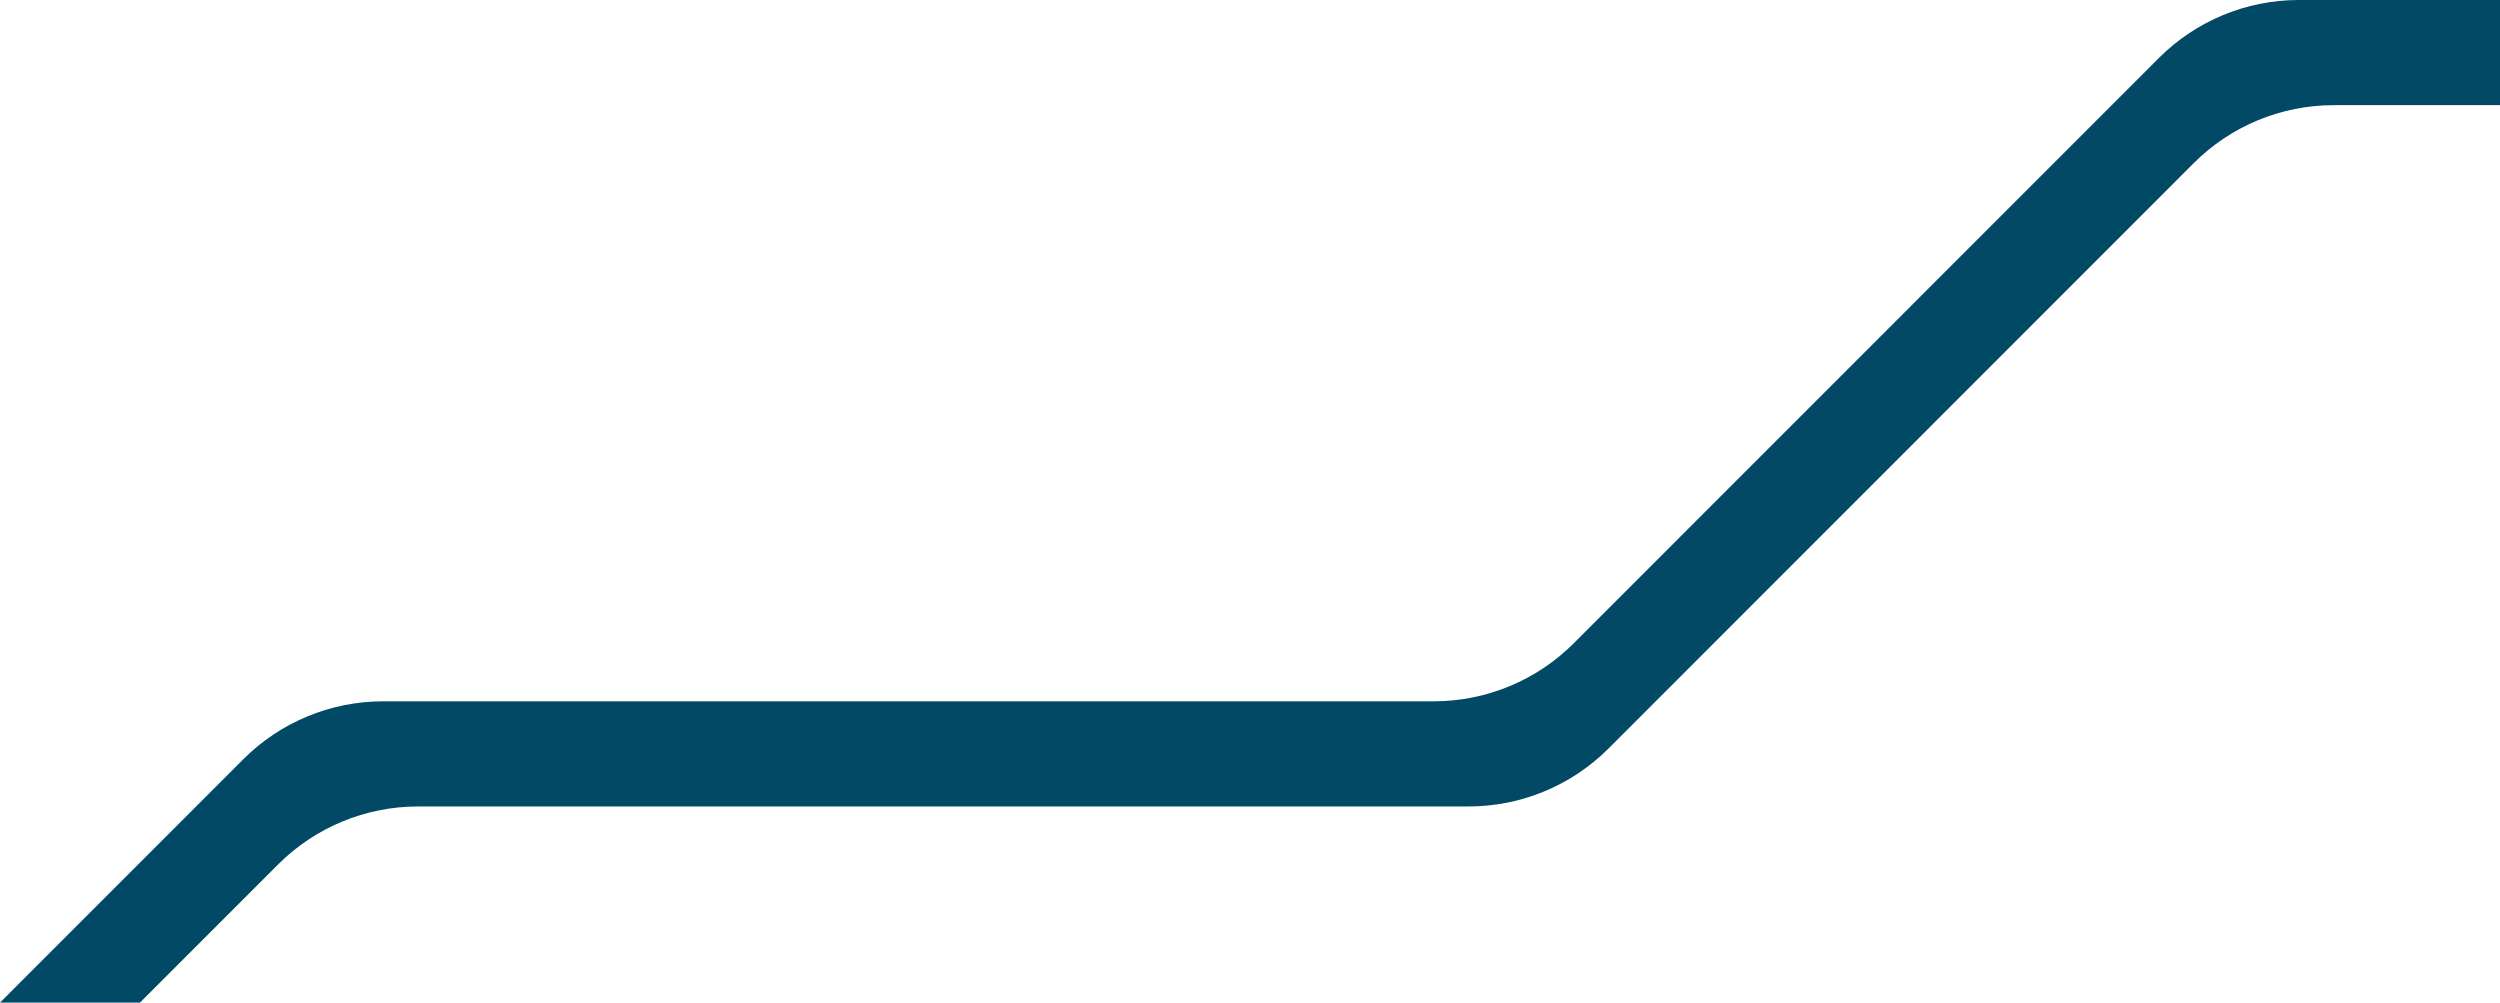 <svg width="1920" height="770" viewBox="0 0 1920 770" fill="none" xmlns="http://www.w3.org/2000/svg">
<path d="M186.809 583.138L0 770H107.492L213.558 663.904C242.065 635.39 280.733 619.369 321.053 619.369H1127.86C1168.18 619.369 1206.85 603.349 1235.36 574.834L1684.77 125.301C1713.27 96.786 1751.94 80.766 1792.26 80.766H1920V0H1765.51C1725.19 0 1686.52 16.02 1658.02 44.535L1208.61 494.069C1180.1 522.583 1141.43 538.604 1101.11 538.604H294.304C253.984 538.604 215.316 554.624 186.809 583.138Z" fill="#014965"/>
</svg>
